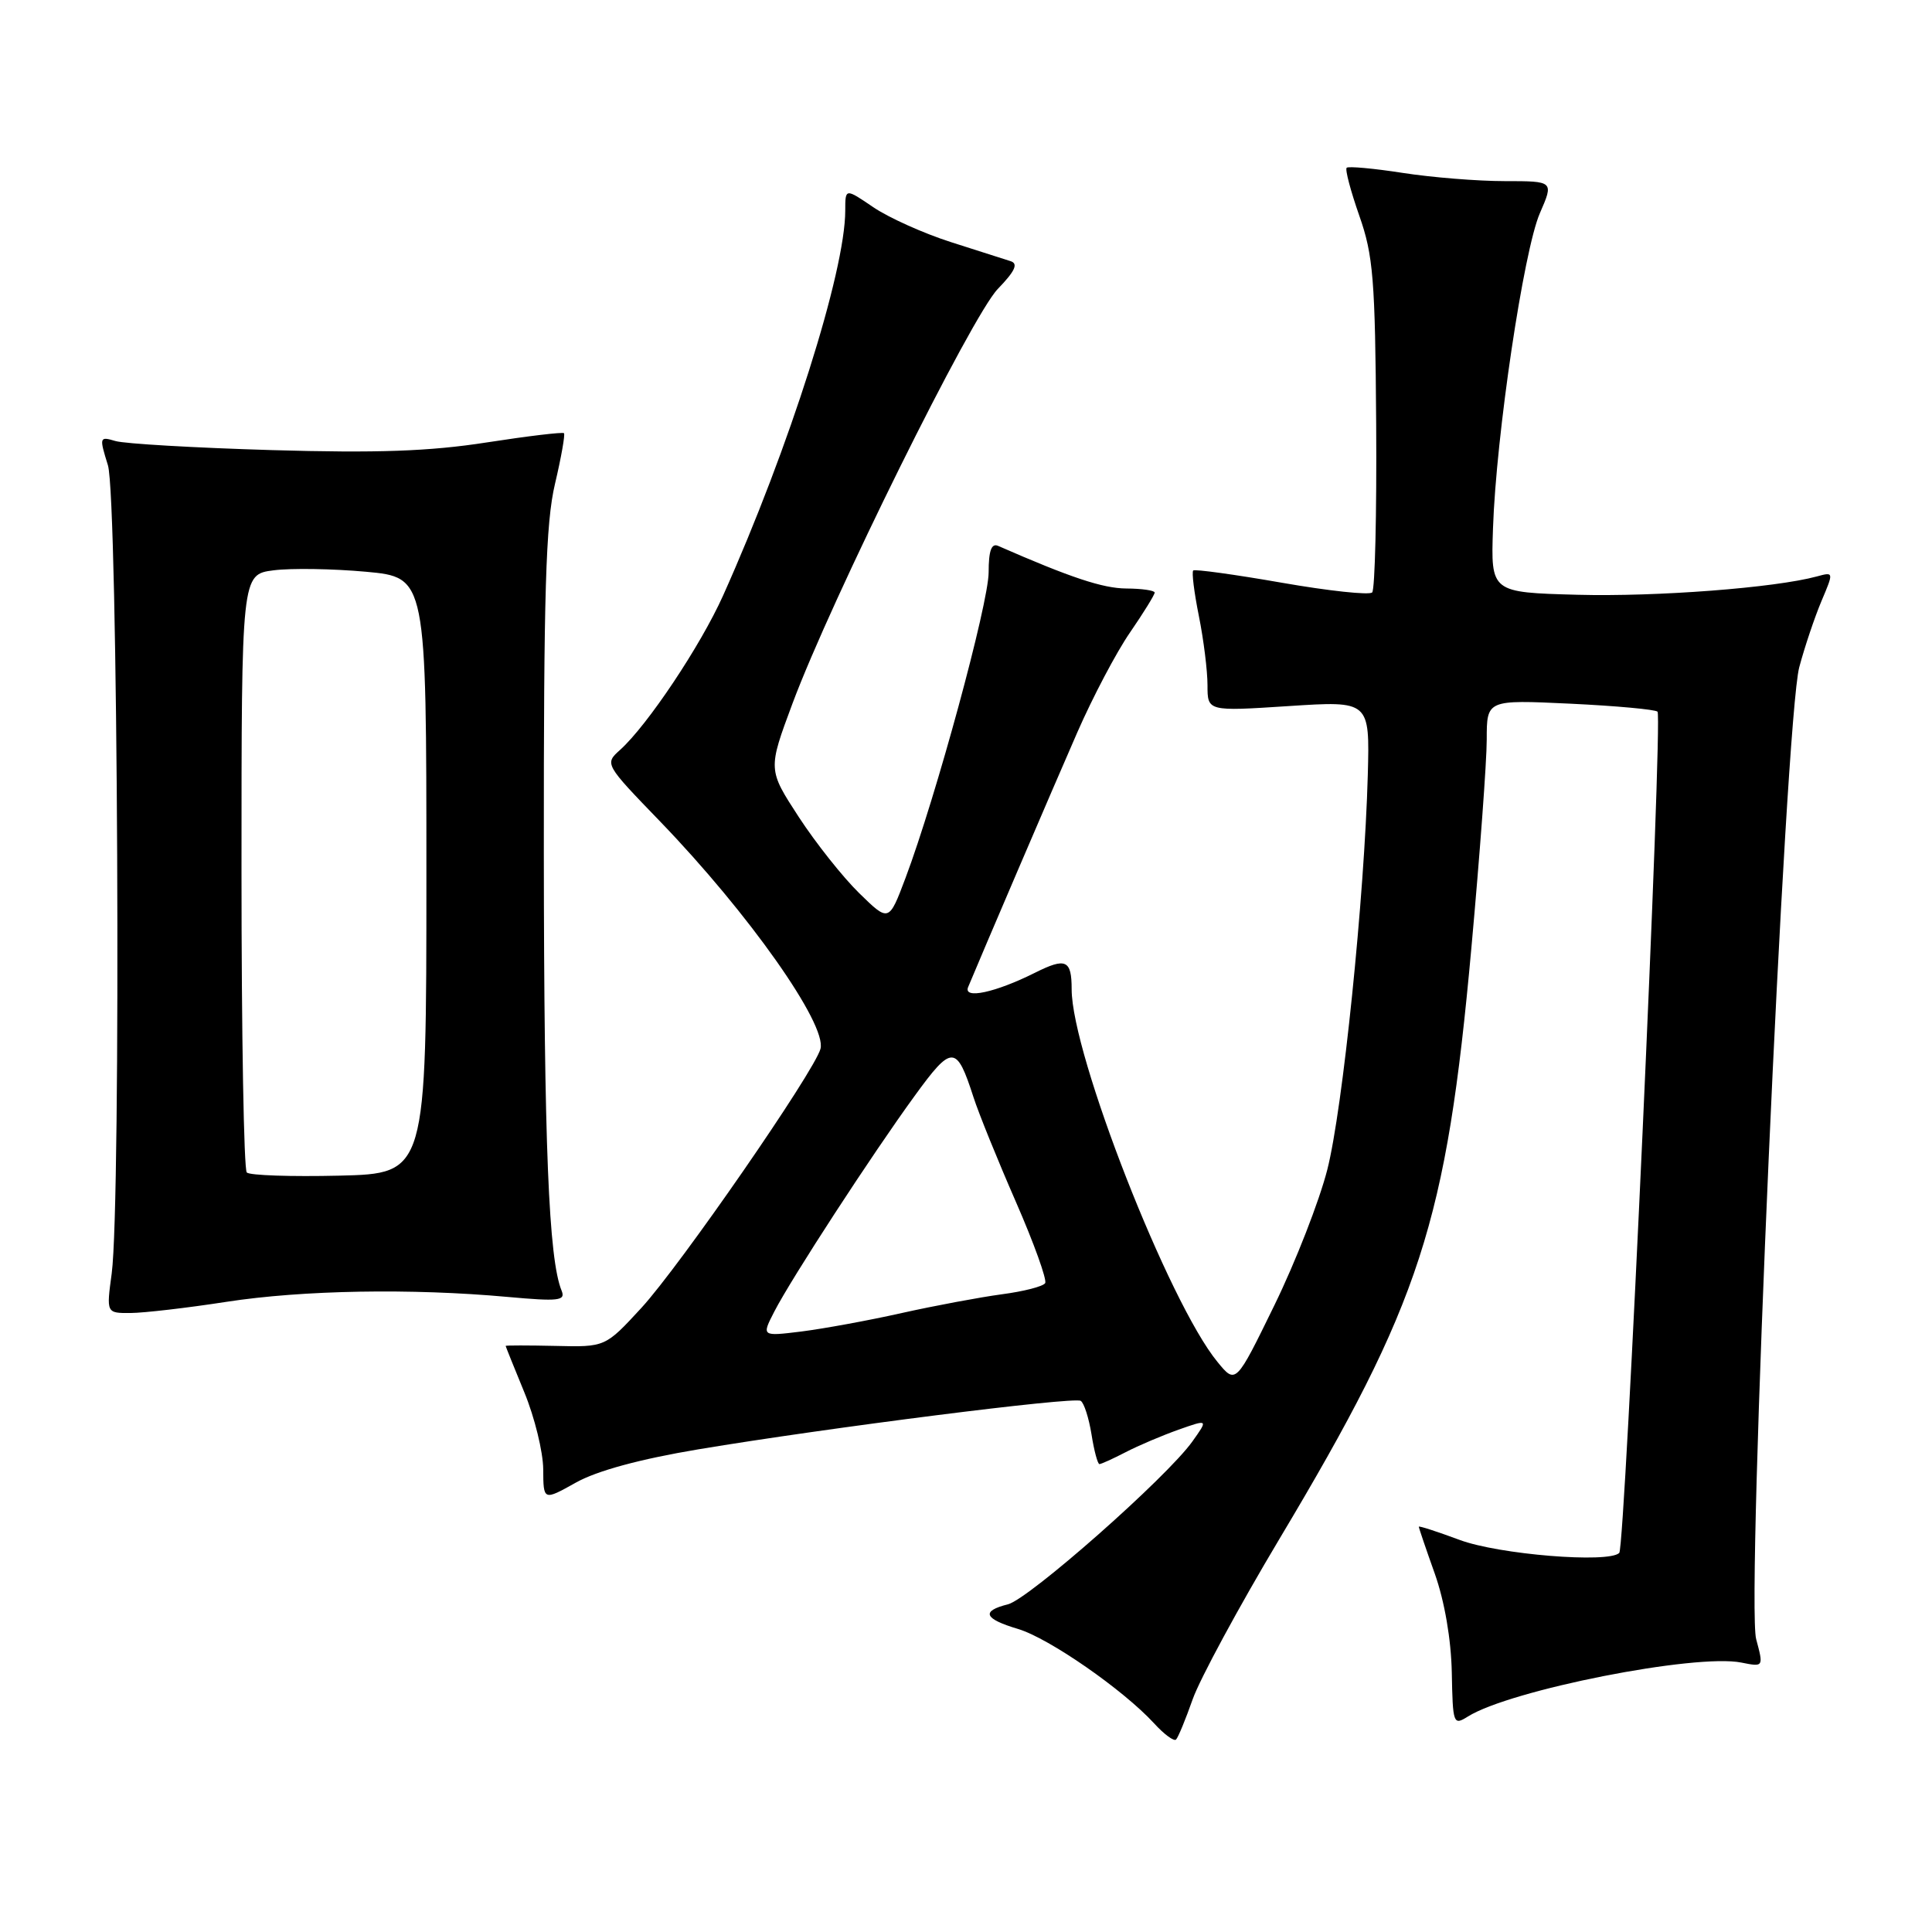 <?xml version="1.0" encoding="UTF-8" standalone="no"?>
<!DOCTYPE svg PUBLIC "-//W3C//DTD SVG 1.1//EN" "http://www.w3.org/Graphics/SVG/1.1/DTD/svg11.dtd" >
<svg xmlns="http://www.w3.org/2000/svg" xmlns:xlink="http://www.w3.org/1999/xlink" version="1.1" viewBox="0 0 256 256">
 <g >
 <path fill="currentColor"
d=" M 158.04 225.15 C 158.98 222.49 164.15 212.92 169.54 203.90 C 188.25 172.59 191.65 162.12 194.96 125.67 C 196.08 113.34 197.00 100.88 197.00 97.99 C 197.00 92.72 197.00 92.72 208.05 93.24 C 214.13 93.53 219.34 94.01 219.63 94.30 C 220.34 95.01 215.33 205.00 214.56 205.77 C 213.16 207.17 198.56 205.98 193.39 204.04 C 190.42 202.94 188.00 202.15 188.00 202.30 C 188.00 202.45 188.95 205.25 190.12 208.53 C 191.42 212.21 192.28 217.23 192.37 221.60 C 192.50 228.45 192.57 228.66 194.50 227.45 C 200.11 223.93 224.67 219.08 230.74 220.30 C 233.69 220.89 233.69 220.89 232.70 217.19 C 231.37 212.19 236.55 95.38 238.41 88.41 C 239.13 85.71 240.46 81.76 241.36 79.63 C 242.99 75.78 242.99 75.77 240.75 76.38 C 235.21 77.89 219.52 79.09 209.02 78.81 C 197.54 78.50 197.54 78.50 197.83 70.00 C 198.24 57.69 201.89 33.20 204.04 28.25 C 205.89 24.00 205.89 24.00 199.39 24.00 C 195.81 24.00 189.72 23.51 185.86 22.91 C 182.00 22.31 178.66 22.01 178.44 22.23 C 178.21 22.46 178.97 25.31 180.11 28.57 C 181.96 33.82 182.22 36.99 182.35 56.16 C 182.43 68.07 182.19 78.12 181.82 78.50 C 181.45 78.88 176.05 78.30 169.82 77.21 C 163.59 76.12 158.32 75.40 158.11 75.59 C 157.89 75.79 158.23 78.51 158.86 81.64 C 159.49 84.77 160.00 88.89 160.00 90.80 C 160.00 94.26 160.00 94.26 170.75 93.56 C 181.50 92.86 181.50 92.86 181.24 102.68 C 180.80 118.81 177.92 146.98 175.87 155.00 C 174.82 159.12 171.67 167.21 168.86 172.96 C 163.75 183.43 163.75 183.43 161.32 180.46 C 154.88 172.63 142.00 139.72 142.00 131.09 C 142.00 127.19 141.24 126.84 137.13 128.90 C 131.89 131.52 127.61 132.44 128.28 130.80 C 129.84 127.02 139.54 104.37 142.75 97.04 C 144.79 92.38 147.92 86.43 149.73 83.81 C 151.53 81.19 153.00 78.81 153.00 78.52 C 153.00 78.24 151.31 77.99 149.25 77.98 C 146.12 77.96 141.84 76.53 132.25 72.33 C 131.37 71.95 131.00 72.97 131.00 75.83 C 131.00 79.94 124.00 105.67 119.98 116.35 C 117.78 122.19 117.78 122.19 113.85 118.35 C 111.69 116.24 108.08 111.69 105.83 108.24 C 101.75 101.97 101.75 101.97 105.00 93.24 C 110.15 79.43 128.75 41.86 132.22 38.28 C 134.50 35.92 134.95 34.94 133.92 34.61 C 133.14 34.36 129.56 33.22 125.97 32.07 C 122.38 30.92 117.77 28.85 115.72 27.46 C 112.00 24.93 112.00 24.93 112.00 27.90 C 112.00 35.99 104.60 59.32 95.81 78.92 C 92.83 85.56 85.80 96.09 82.17 99.36 C 80.10 101.22 80.11 101.23 87.48 108.86 C 99.19 121.00 109.57 135.71 108.72 138.97 C 107.94 141.94 90.09 167.76 84.98 173.31 C 80.20 178.50 80.20 178.50 73.60 178.34 C 69.97 178.26 67.00 178.26 67.00 178.34 C 67.01 178.43 68.12 181.20 69.48 184.50 C 70.84 187.80 71.96 192.38 71.98 194.68 C 72.00 198.86 72.00 198.86 76.31 196.45 C 79.12 194.88 84.79 193.34 92.56 192.04 C 109.84 189.16 142.26 185.05 143.20 185.62 C 143.64 185.89 144.28 187.89 144.63 190.06 C 144.97 192.23 145.45 194.00 145.68 194.00 C 145.91 194.00 147.48 193.29 149.16 192.42 C 150.85 191.54 154.00 190.21 156.16 189.44 C 160.10 188.05 160.10 188.05 157.99 191.01 C 154.61 195.76 136.35 211.87 133.56 212.58 C 129.96 213.48 130.37 214.50 134.91 215.85 C 139.02 217.09 148.82 223.89 152.92 228.35 C 154.25 229.81 155.56 230.77 155.83 230.50 C 156.11 230.23 157.10 227.82 158.04 225.15 Z  M 30.00 172.50 C 40.11 170.94 54.54 170.69 67.27 171.85 C 74.03 172.46 74.96 172.36 74.42 171.03 C 72.70 166.85 72.09 151.78 72.06 113.00 C 72.04 78.55 72.31 69.29 73.54 64.11 C 74.37 60.59 74.90 57.57 74.73 57.40 C 74.56 57.23 69.94 57.78 64.46 58.63 C 56.93 59.80 49.99 60.05 36.00 59.64 C 25.82 59.34 16.51 58.80 15.30 58.44 C 13.17 57.81 13.14 57.91 14.30 61.65 C 15.63 65.93 16.07 159.27 14.80 168.75 C 14.09 174.00 14.09 174.00 17.30 173.98 C 19.06 173.97 24.77 173.31 30.00 172.50 Z  M 102.60 173.79 C 104.88 169.36 115.57 152.94 121.19 145.22 C 126.15 138.39 126.74 138.41 128.99 145.38 C 129.68 147.52 132.21 153.76 134.61 159.25 C 137.01 164.74 138.75 169.59 138.49 170.02 C 138.22 170.46 135.64 171.12 132.75 171.50 C 129.86 171.89 123.90 173.00 119.50 173.98 C 115.10 174.97 109.12 176.06 106.20 176.43 C 100.91 177.08 100.91 177.08 102.60 173.79 Z  M 32.70 155.36 C 32.31 154.98 32.00 136.99 32.00 115.39 C 32.00 76.12 32.00 76.12 36.25 75.57 C 38.59 75.27 44.10 75.36 48.50 75.76 C 56.50 76.50 56.50 76.50 56.50 116.00 C 56.50 155.50 56.50 155.50 44.95 155.78 C 38.59 155.93 33.08 155.75 32.70 155.36 Z "/>
</g>
</svg>